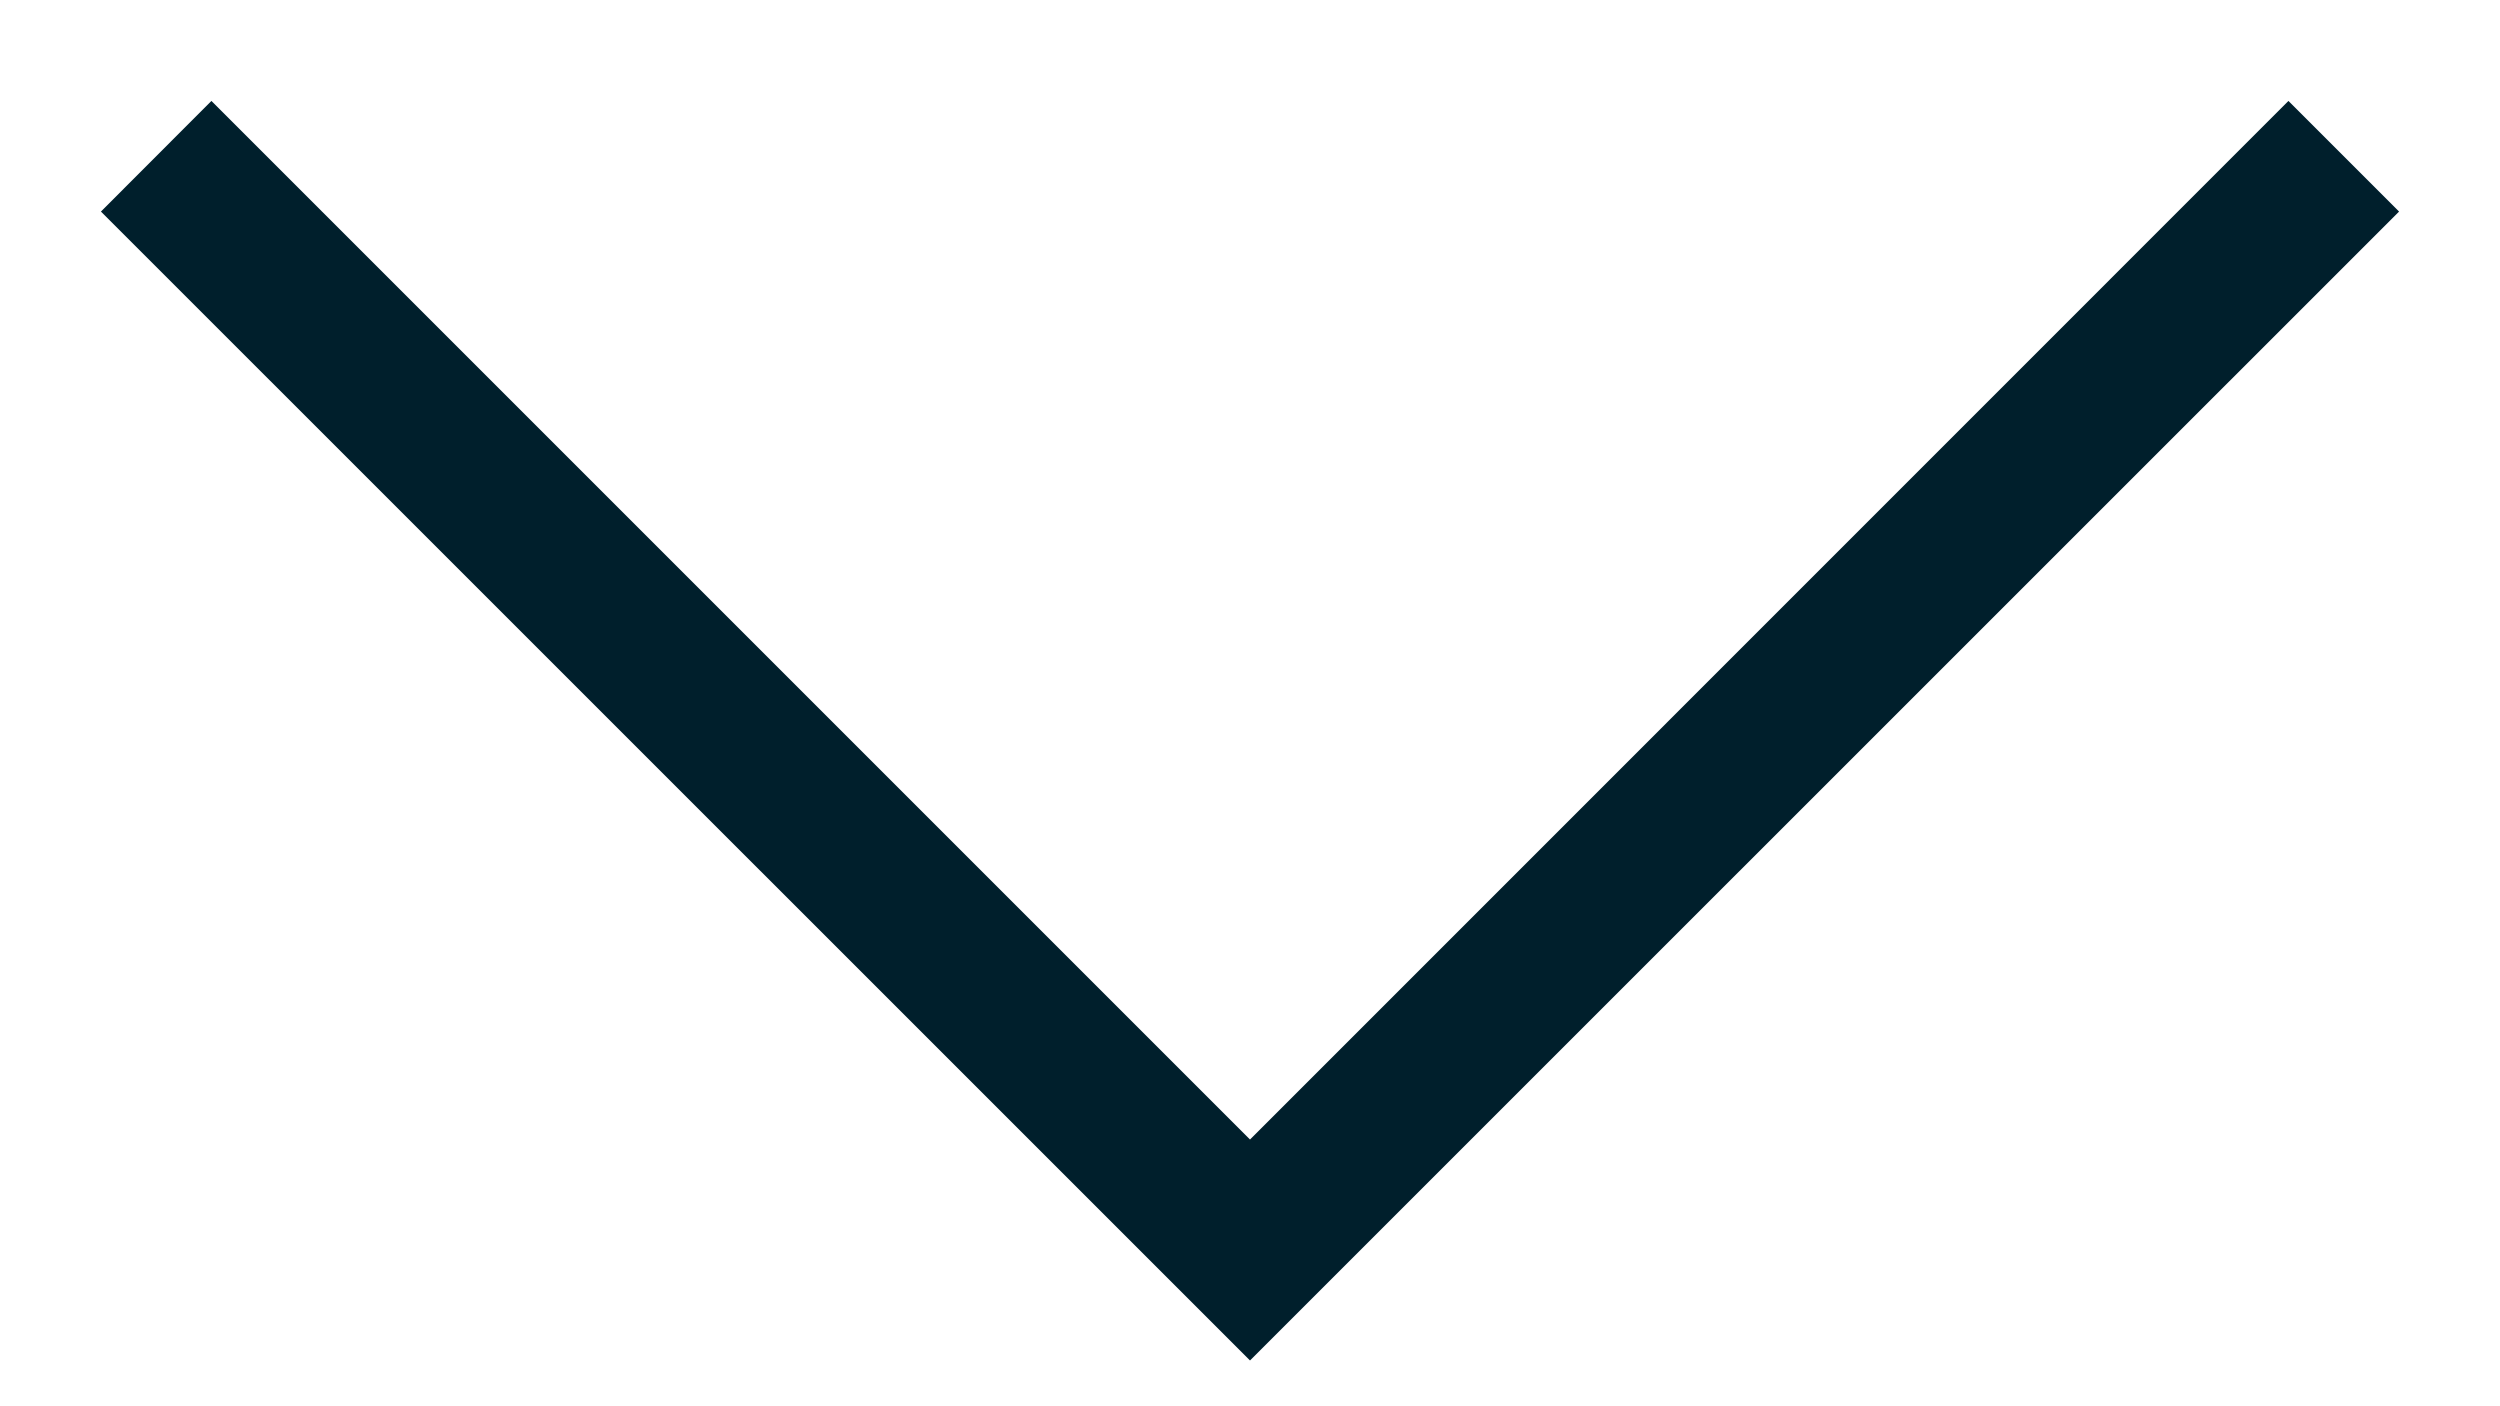 <svg width="16" height="9" viewBox="0 0 16 9" fill="none" xmlns="http://www.w3.org/2000/svg">
<path fill-rule="evenodd" clip-rule="evenodd" d="M8 7.293L14.646 0.646L15.354 1.354L8 8.707L0.646 1.354L1.353 0.646L8 7.293Z" fill="#001F2C"/>
</svg>
